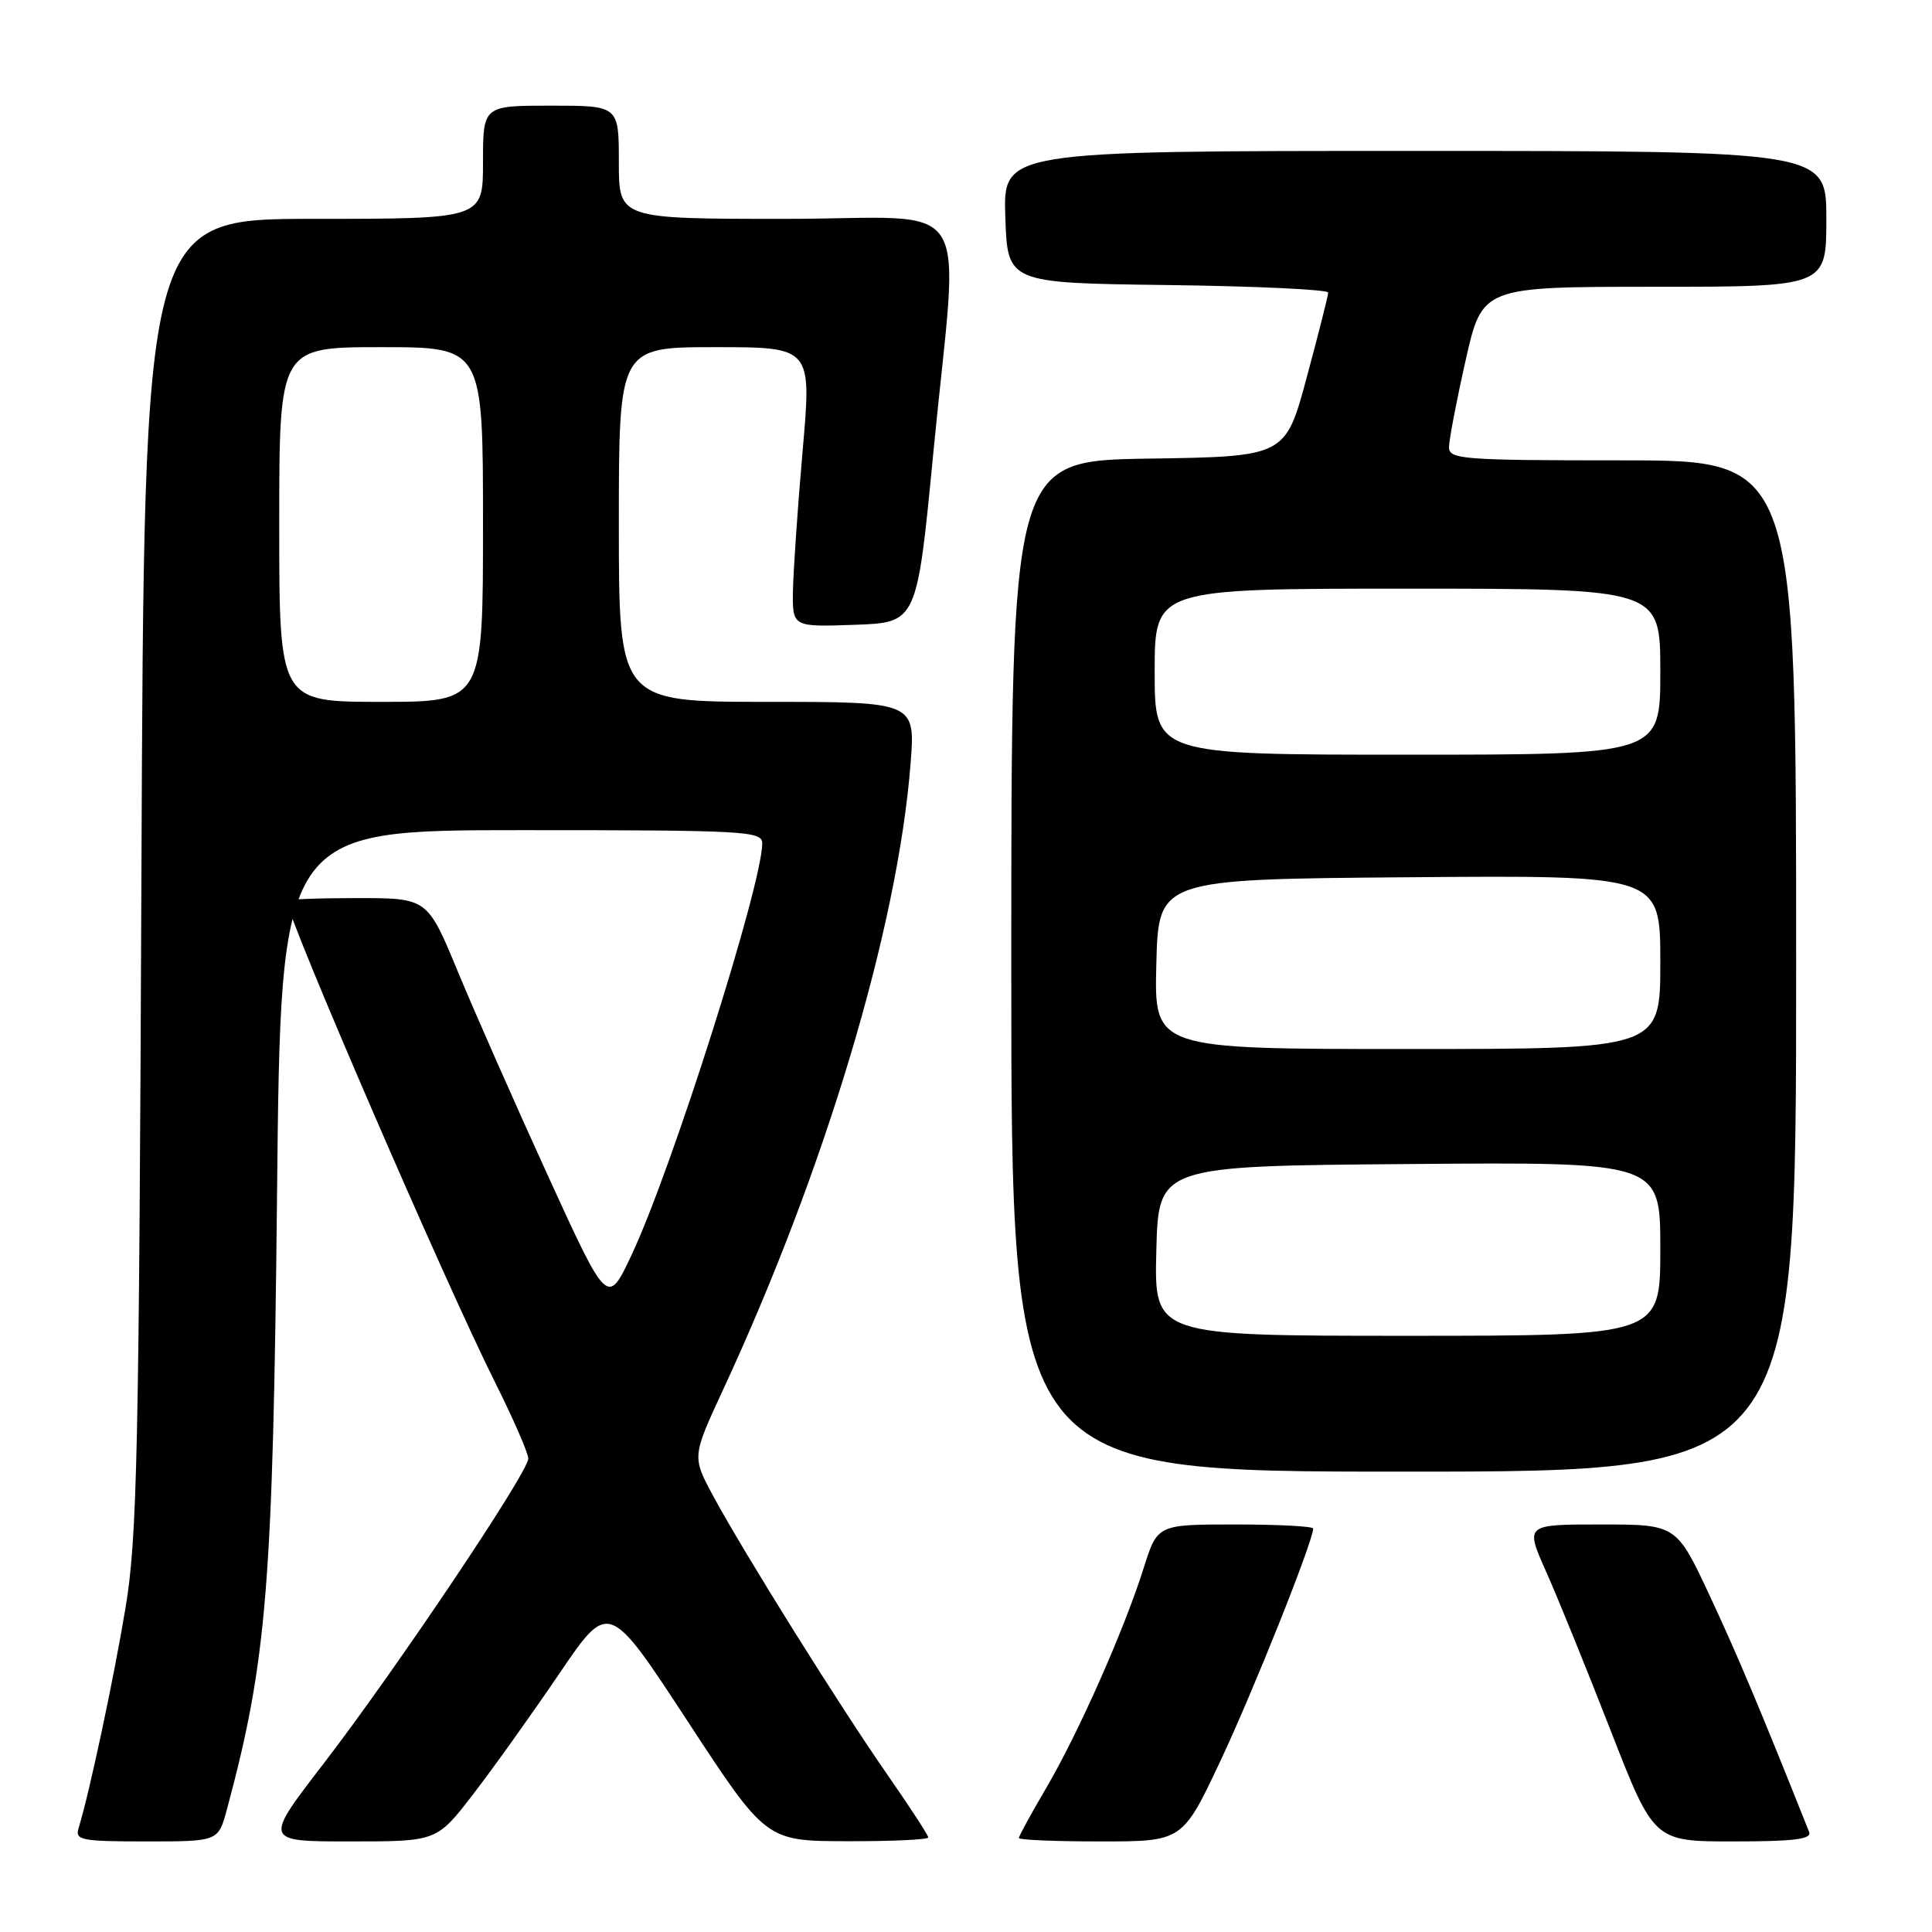 <?xml version="1.0" encoding="UTF-8" standalone="no"?>
<!DOCTYPE svg PUBLIC "-//W3C//DTD SVG 1.1//EN" "http://www.w3.org/Graphics/SVG/1.1/DTD/svg11.dtd" >
<svg xmlns="http://www.w3.org/2000/svg" xmlns:xlink="http://www.w3.org/1999/xlink" version="1.1" viewBox="0 0 256 256">
 <g >
 <path fill="currentColor"
d=" M 30.07 239.75 C 35.36 220.08 36.17 210.18 36.71 158.25 C 37.20 110.00 37.20 110.00 69.10 110.00 C 98.82 110.00 101.00 110.12 101.00 111.75 C 100.99 117.24 89.01 154.99 83.69 166.28 C 80.50 173.06 80.50 173.06 72.60 155.78 C 68.26 146.28 62.89 134.11 60.67 128.75 C 56.64 119.00 56.64 119.00 47.32 119.00 C 42.19 119.00 38.00 119.16 38.00 119.36 C 38.00 121.45 59.00 170.01 65.63 183.23 C 68.03 188.03 70.00 192.55 70.00 193.27 C 70.00 195.09 52.38 221.34 42.83 233.75 C 34.94 244.00 34.94 244.00 46.41 244.00 C 57.88 244.00 57.88 244.00 62.69 237.75 C 65.34 234.32 70.46 227.14 74.08 221.81 C 80.66 212.10 80.66 212.10 91.08 228.02 C 101.50 243.95 101.50 243.95 112.25 243.97 C 118.16 243.99 123.00 243.76 123.00 243.47 C 123.00 243.18 120.58 239.46 117.63 235.22 C 111.34 226.19 98.58 205.78 94.52 198.26 C 91.70 193.03 91.70 193.03 95.76 184.26 C 109.35 154.98 118.94 122.99 120.65 101.25 C 121.30 93.00 121.30 93.00 101.65 93.00 C 82.00 93.00 82.00 93.00 82.00 69.50 C 82.00 46.00 82.00 46.00 94.78 46.00 C 107.56 46.00 107.56 46.00 106.35 59.75 C 105.69 67.31 105.12 75.66 105.07 78.29 C 105.00 83.08 105.00 83.08 113.25 82.79 C 121.50 82.50 121.50 82.50 123.67 60.00 C 127.06 24.91 129.66 29.00 104.00 29.00 C 82.00 29.00 82.00 29.00 82.00 21.50 C 82.00 14.00 82.00 14.00 73.00 14.00 C 64.00 14.00 64.00 14.00 64.00 21.50 C 64.00 29.00 64.00 29.00 41.55 29.00 C 19.10 29.00 19.10 29.00 18.74 115.75 C 18.42 192.43 18.18 203.72 16.64 213.00 C 15.08 222.42 11.84 237.62 10.41 242.25 C 9.92 243.83 10.78 244.00 19.39 244.00 C 28.92 244.00 28.92 244.00 30.07 239.75 Z  M 161.75 233.25 C 166.09 224.02 174.00 204.21 174.00 202.54 C 174.00 202.24 169.36 202.00 163.68 202.00 C 153.37 202.00 153.37 202.00 151.55 207.75 C 148.98 215.92 142.92 229.59 138.65 236.88 C 136.64 240.30 135.00 243.31 135.00 243.55 C 135.00 243.80 139.88 244.00 145.84 244.00 C 156.69 244.00 156.69 244.00 161.75 233.25 Z  M 239.72 242.75 C 233.22 226.42 230.25 219.37 226.58 211.51 C 222.14 202.00 222.14 202.00 212.11 202.00 C 202.08 202.00 202.08 202.00 204.87 208.25 C 206.40 211.69 210.24 221.14 213.40 229.25 C 219.15 244.00 219.15 244.00 229.68 244.00 C 237.71 244.00 240.10 243.70 239.72 242.75 Z  M 238.00 128.00 C 238.00 61.00 238.00 61.00 215.00 61.00 C 193.81 61.00 192.00 60.86 192.00 59.26 C 192.00 58.30 192.99 53.13 194.20 47.76 C 196.40 38.00 196.40 38.00 219.20 38.00 C 242.00 38.00 242.00 38.00 242.00 29.00 C 242.00 20.00 242.00 20.00 187.46 20.00 C 132.92 20.00 132.92 20.00 133.21 28.75 C 133.50 37.50 133.50 37.50 154.75 37.77 C 166.44 37.92 176.00 38.37 175.99 38.77 C 175.99 39.17 174.71 44.22 173.15 50.00 C 170.32 60.50 170.32 60.50 152.16 60.77 C 134.00 61.05 134.00 61.05 134.00 128.02 C 134.00 195.00 134.00 195.00 186.00 195.00 C 238.00 195.00 238.00 195.00 238.00 128.00 Z  M 37.00 69.50 C 37.00 46.00 37.00 46.00 50.50 46.00 C 64.00 46.00 64.00 46.00 64.00 69.50 C 64.00 93.00 64.00 93.00 50.50 93.00 C 37.00 93.00 37.00 93.00 37.00 69.50 Z  M 153.22 165.75 C 153.50 154.50 153.50 154.50 186.75 154.24 C 220.00 153.97 220.00 153.97 220.00 165.49 C 220.00 177.00 220.00 177.00 186.47 177.00 C 152.93 177.00 152.93 177.00 153.22 165.75 Z  M 153.22 127.75 C 153.50 116.50 153.50 116.50 186.75 116.24 C 220.00 115.97 220.00 115.97 220.00 127.49 C 220.00 139.00 220.00 139.00 186.47 139.00 C 152.93 139.00 152.93 139.00 153.22 127.75 Z  M 153.00 89.00 C 153.00 78.00 153.00 78.00 186.50 78.00 C 220.00 78.00 220.00 78.00 220.00 89.00 C 220.00 100.00 220.00 100.00 186.50 100.00 C 153.00 100.00 153.00 100.00 153.00 89.00 Z "/>
</g>
</svg>